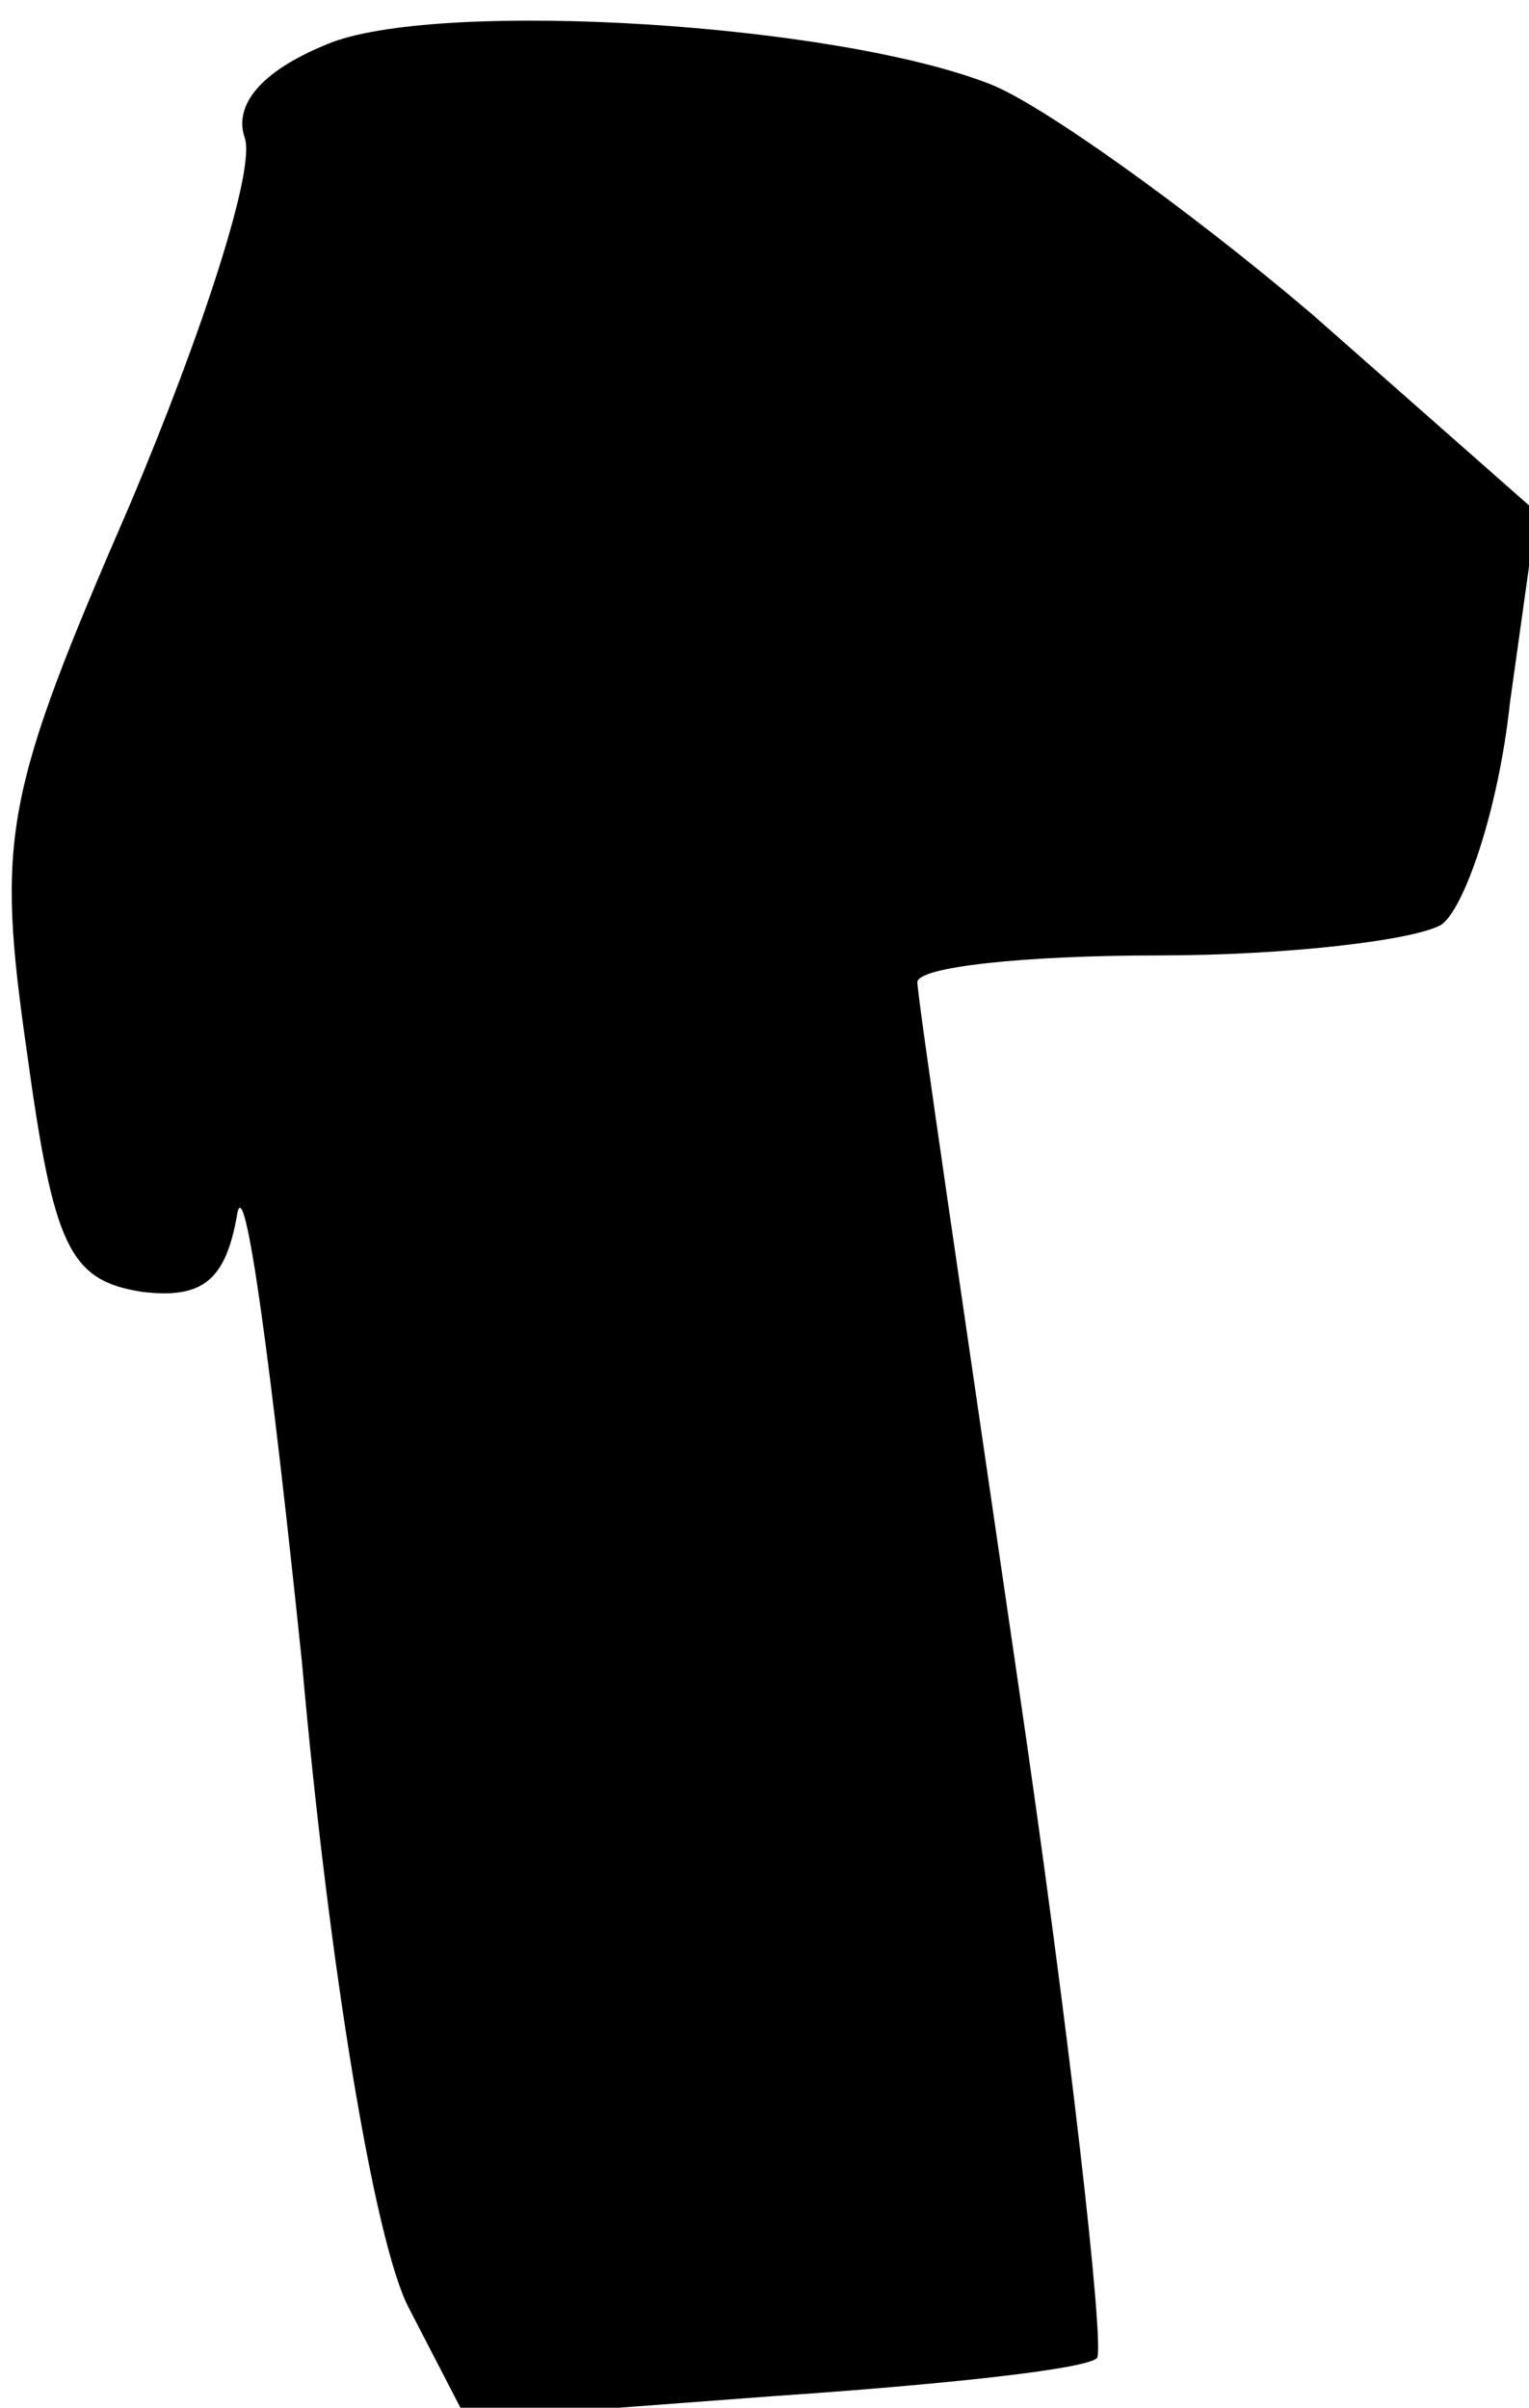<?xml version="1.0" standalone="no"?>
<!DOCTYPE svg PUBLIC "-//W3C//DTD SVG 20010904//EN"
 "http://www.w3.org/TR/2001/REC-SVG-20010904/DTD/svg10.dtd">
<svg version="1.0" xmlns="http://www.w3.org/2000/svg"
 width="40pt" height="63pt" viewBox="0 0 40 63"
 preserveAspectRatio="xMidYMid meet">
<g transform="translate(0,63) scale(0.1,-0.1)"
fill="#000000" stroke="none">
<path fill="#000000" stroke="none" d="M87 619 c-18 -7 -26 -16 -23 -25 3 -8
-11 -51 -30 -96 -33 -76 -35 -87 -27 -143 7 -51 11 -60 30 -63 16 -2 22 3 25
20 2 13 9 -40 17 -117 7 -79 19 -152 28 -169 l15 -29 80 6 c44 3 82 7 85 10 2
3 -7 84 -21 179 -14 96 -26 177 -26 181 0 4 28 7 63 7 34 0 67 4 74 8 6 4 15
30 18 58 l7 50 -59 52 c-33 28 -71 55 -84 60 -41 16 -142 22 -172 11z"/>
</g>
</svg>
